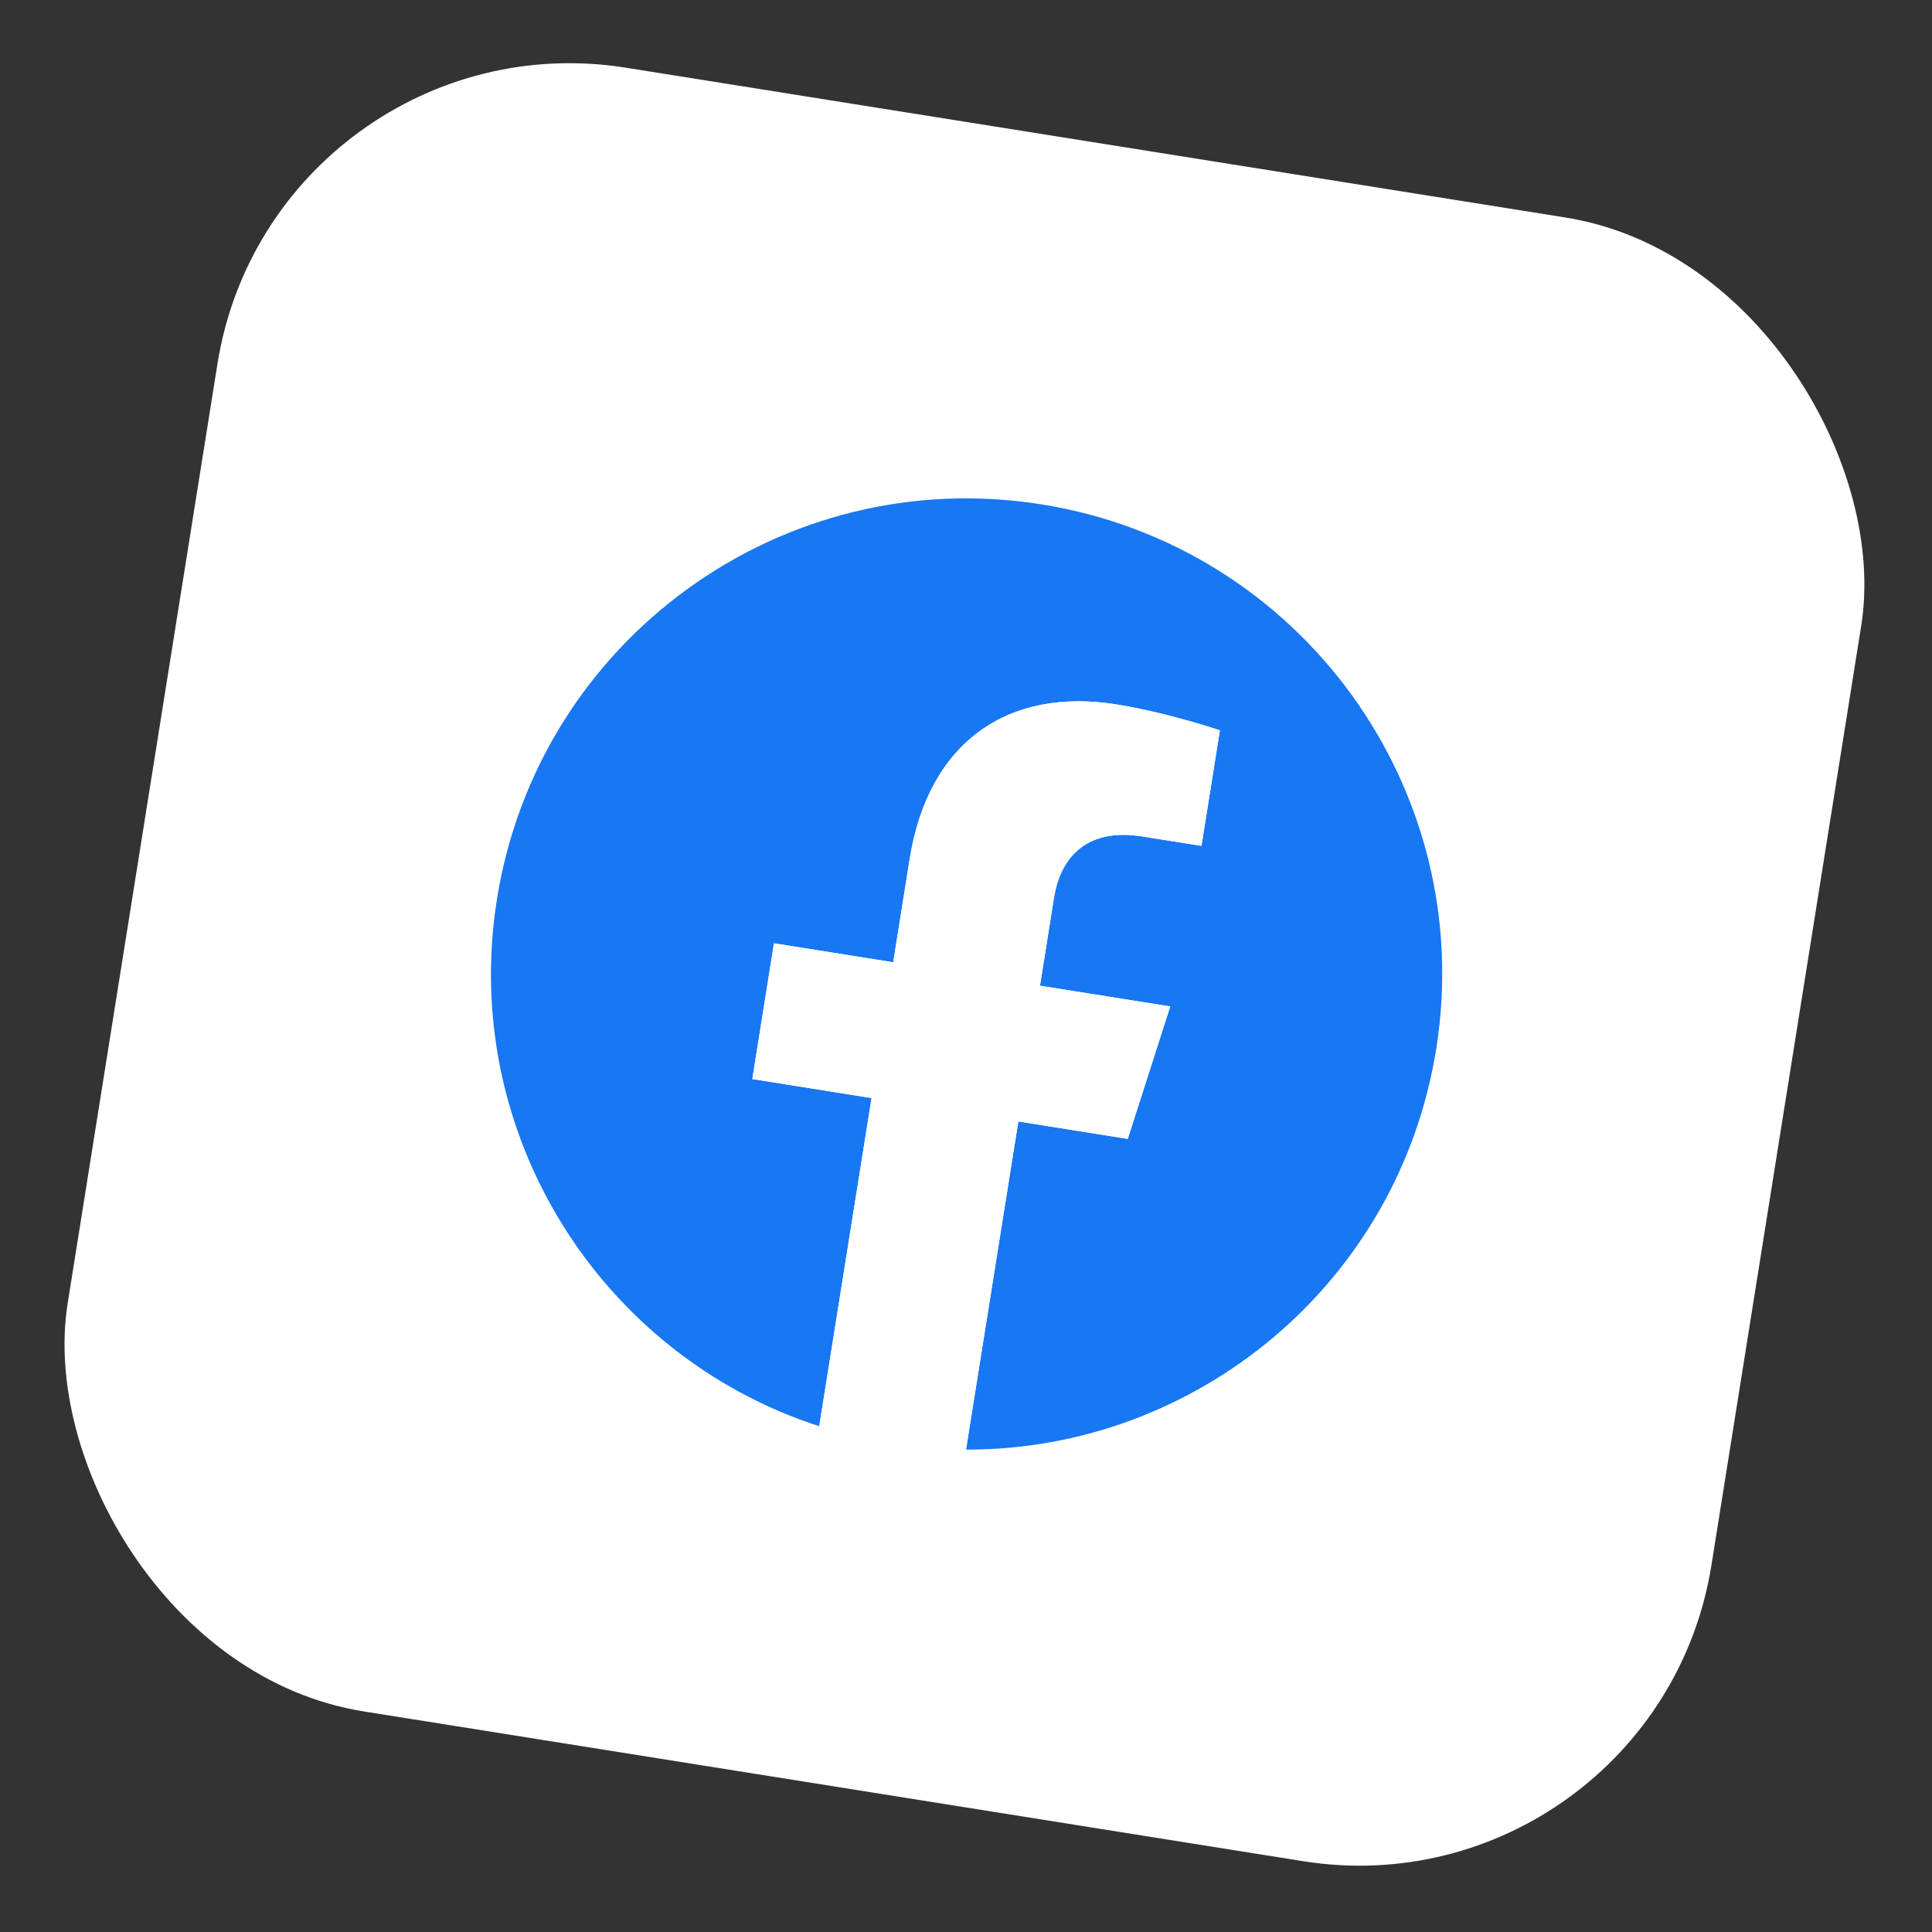 <svg width="65" height="65" viewBox="0 0 65 65" fill="none" xmlns="http://www.w3.org/2000/svg">
<rect x="0" y="0" width="65" height="65" fill="#333333" stroke="none"/>
<rect x="9.206" y="0.388" width="56" height="56" rx="12" transform="rotate(9.059 9.206 0.388)" fill="white"/>
<path d="M48.32 35.288C49.712 26.562 43.766 18.36 35.039 16.969C26.313 15.577 18.111 21.523 16.72 30.25C15.462 38.136 20.198 45.594 27.562 47.984L29.323 36.943L25.311 36.303L26.039 31.736L30.051 32.375L30.606 28.894C31.238 24.934 33.945 23.123 37.554 23.699C39.283 23.974 41.042 24.571 41.042 24.571L40.422 28.459L38.43 28.142C36.467 27.829 35.661 28.949 35.461 30.199L34.989 33.163L39.371 33.861L37.942 38.317L34.261 37.73L32.5 48.771C40.243 48.79 47.063 43.175 48.32 35.288Z" fill="#1877F2"/>
<path d="M37.942 38.317L39.371 33.861L34.989 33.163L35.461 30.199C35.661 28.949 36.467 27.829 38.43 28.142L40.422 28.459L41.042 24.571C41.042 24.571 39.283 23.974 37.554 23.698C33.945 23.123 31.238 24.934 30.606 28.894L30.051 32.375L26.039 31.736L25.311 36.303L29.323 36.943L27.562 47.984C28.359 48.242 29.174 48.438 30.001 48.569C30.827 48.701 31.663 48.769 32.5 48.771L34.261 37.73L37.942 38.317Z" fill="white"/>
</svg>
